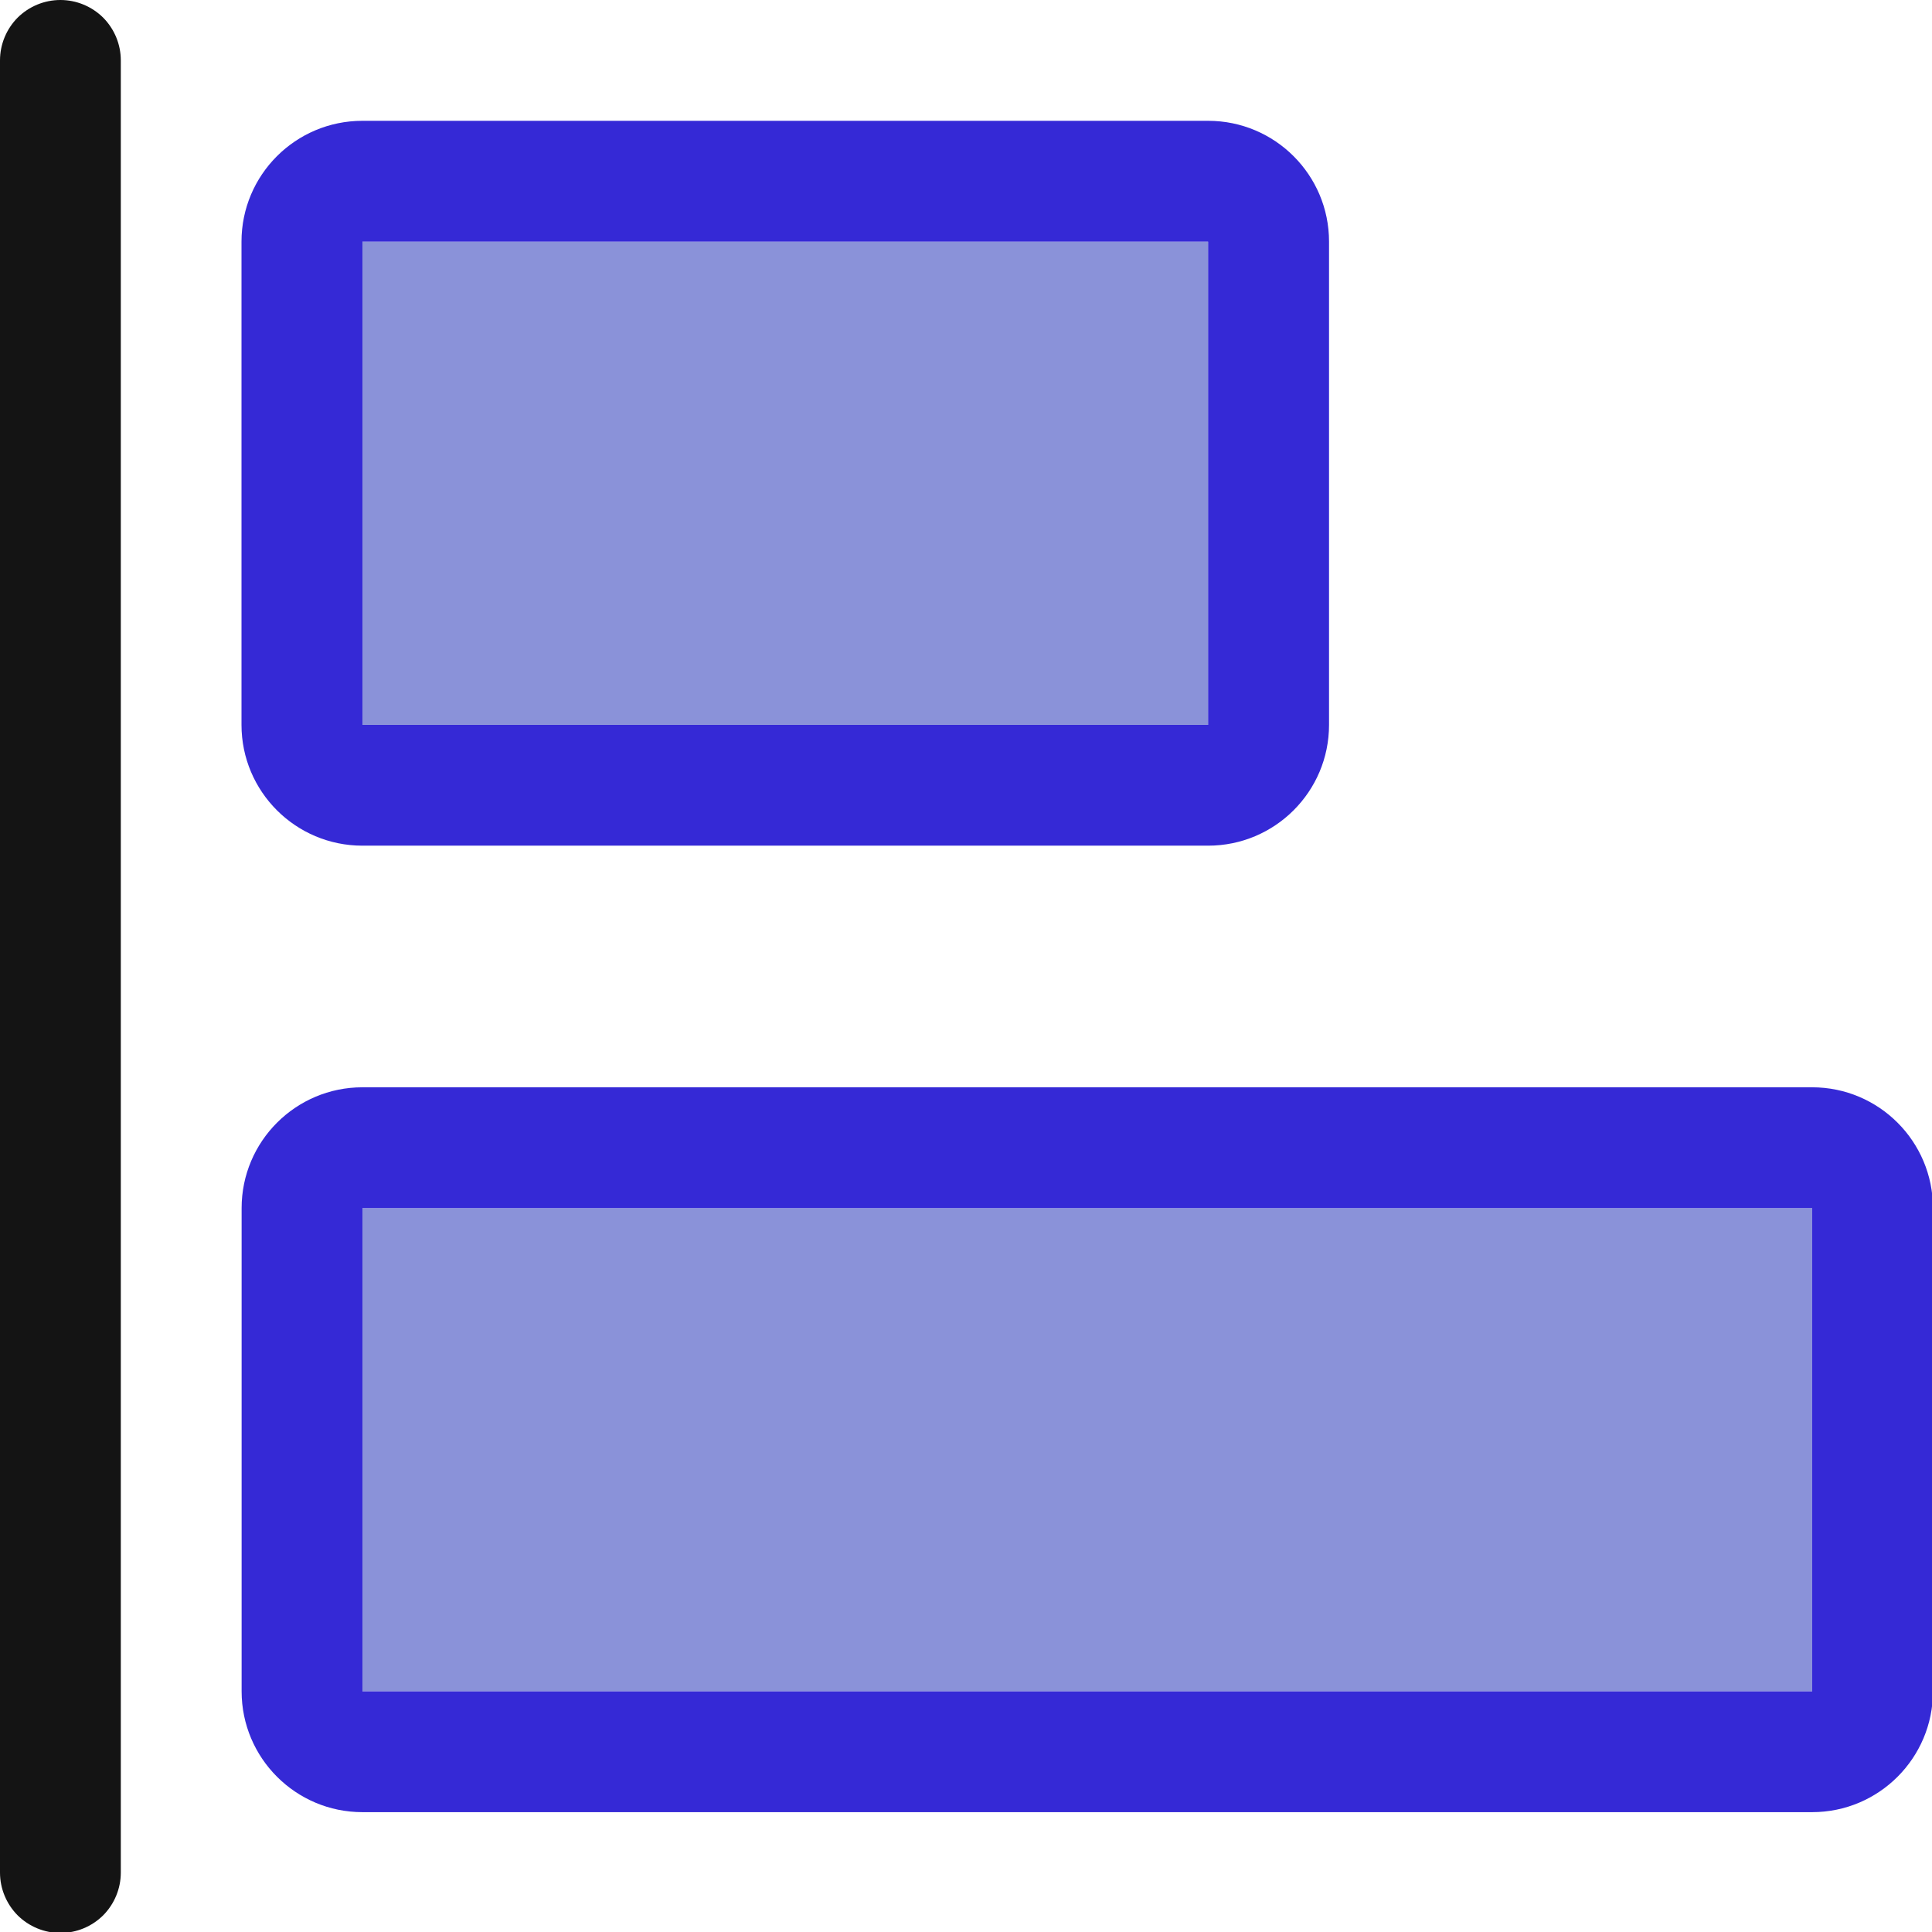 <?xml version="1.0" encoding="UTF-8" standalone="no"?>
<!DOCTYPE svg PUBLIC "-//W3C//DTD SVG 1.1//EN" "http://www.w3.org/Graphics/SVG/1.1/DTD/svg11.dtd">
<svg width="100%" height="100%" viewBox="0 0 16 16" version="1.1" xmlns="http://www.w3.org/2000/svg" xmlns:xlink="http://www.w3.org/1999/xlink" xml:space="preserve" xmlns:serif="http://www.serif.com/" style="fill-rule:evenodd;clip-rule:evenodd;stroke-linejoin:round;stroke-miterlimit:2;">
    <g transform="matrix(1,0,0,1,-98,-26)">
        <g id="alignleft" transform="matrix(0.667,0,0,0.667,98,26)">
            <rect x="0" y="0" width="24" height="24" style="fill:none;"/>
            <clipPath id="_clip1">
                <rect x="0" y="0" width="24" height="24"/>
            </clipPath>
            <g clip-path="url(#_clip1)">
                <g transform="matrix(1.5,0,0,1.5,-147,-39)">
                    <path d="M99,26.5C99,26.367 98.947,26.24 98.854,26.146C98.76,26.053 98.633,26 98.5,26C98.367,26 98.24,26.053 98.146,26.146C98.053,26.24 98,26.367 98,26.5C98,28.888 98,39.112 98,41.5C98,41.633 98.053,41.76 98.146,41.854C98.24,41.947 98.367,42 98.5,42C98.633,42 98.76,41.947 98.854,41.854C98.947,41.76 99,41.633 99,41.5C99,39.112 99,28.888 99,26.5Z" style="fill:rgb(20,20,20);"/>
                </g>
                <g transform="matrix(3.5,0,0,2,-352.5,-53)">
                    <rect x="102" y="28" width="3" height="3" style="fill:rgb(138,146,217);"/>
                    <path d="M105.429,28C105.429,27.586 105.237,27.25 105,27.25L102,27.25C101.763,27.25 101.571,27.586 101.571,28L101.571,31C101.571,31.414 101.763,31.75 102,31.75L105,31.75C105.237,31.75 105.429,31.414 105.429,31L105.429,28ZM105,28L102,28L102,31L105,31L105,28Z" style="fill:rgb(53,41,214);"/>
                </g>
                <g transform="matrix(6,0,0,2,-607.5,-41)">
                    <rect x="102" y="28" width="3" height="3" style="fill:rgb(138,146,217);"/>
                    <path d="M105.25,28C105.25,27.586 105.138,27.25 105,27.25L102,27.25C101.862,27.25 101.75,27.586 101.75,28L101.75,31C101.75,31.414 101.862,31.75 102,31.75L105,31.75C105.138,31.75 105.25,31.414 105.25,31L105.25,28ZM105,28L102,28L102,31L105,31L105,28Z" style="fill:rgb(53,41,214);"/>
                </g>
            </g>
        </g>
    </g>
</svg>
